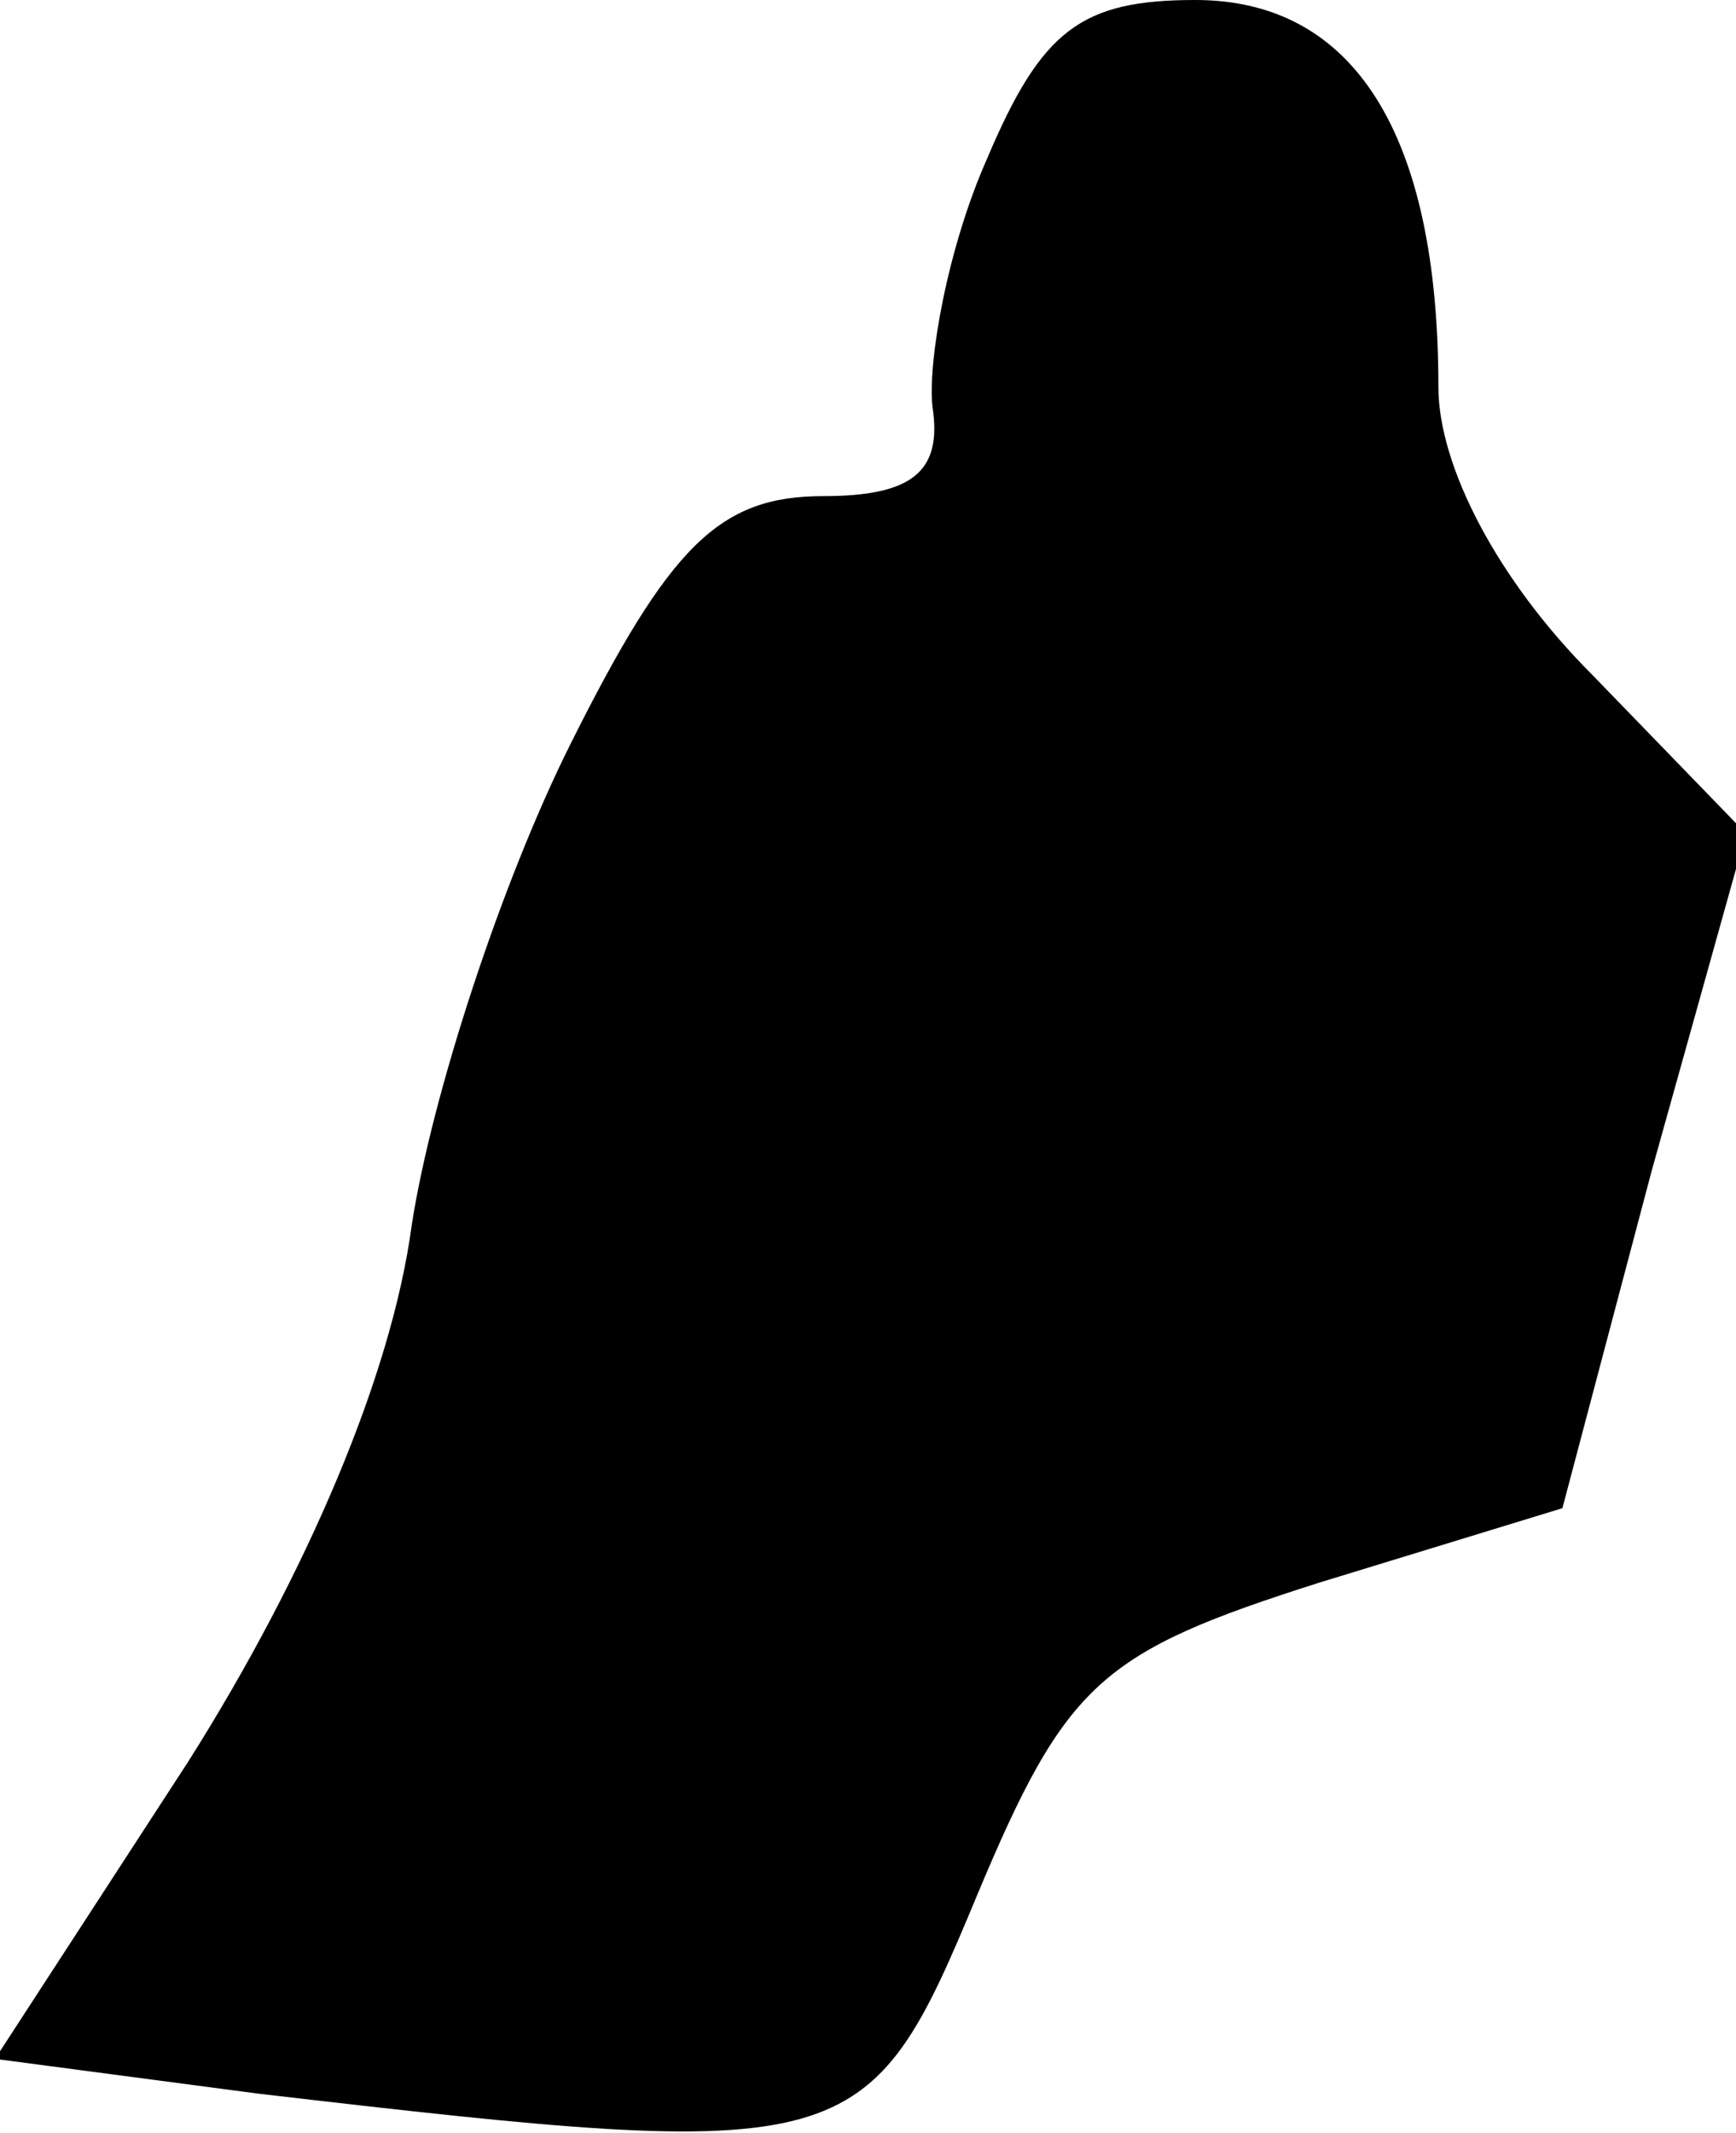 <?xml version="1.0" standalone="no"?>
<!DOCTYPE svg PUBLIC "-//W3C//DTD SVG 20010904//EN"
 "http://www.w3.org/TR/2001/REC-SVG-20010904/DTD/svg10.dtd">
<svg version="1.0" xmlns="http://www.w3.org/2000/svg"
 width="35pt" height="43pt" viewBox="0 0 35 43"
 preserveAspectRatio="xMidYMid meet">
<g transform="translate(0,43) scale(0.1,-0.1)"
fill="#000000" stroke="none">
<path fill="#000000" stroke="none" d="M199 398 c-8 -18 -12 -41 -11 -50 2
-13 -4 -18 -22 -18 -21 0 -31 -10 -51 -50 -14 -28 -28 -71 -32 -97 -4 -30 -21
-70 -45 -108 l-39 -60 53 -7 c120 -14 123 -13 145 40 18 43 25 49 69 63 l49
15 18 68 19 68 -31 32 c-19 19 -31 42 -31 58 0 51 -17 78 -49 78 -23 0 -31 -6
-42 -32z"/>
</g>
</svg>
